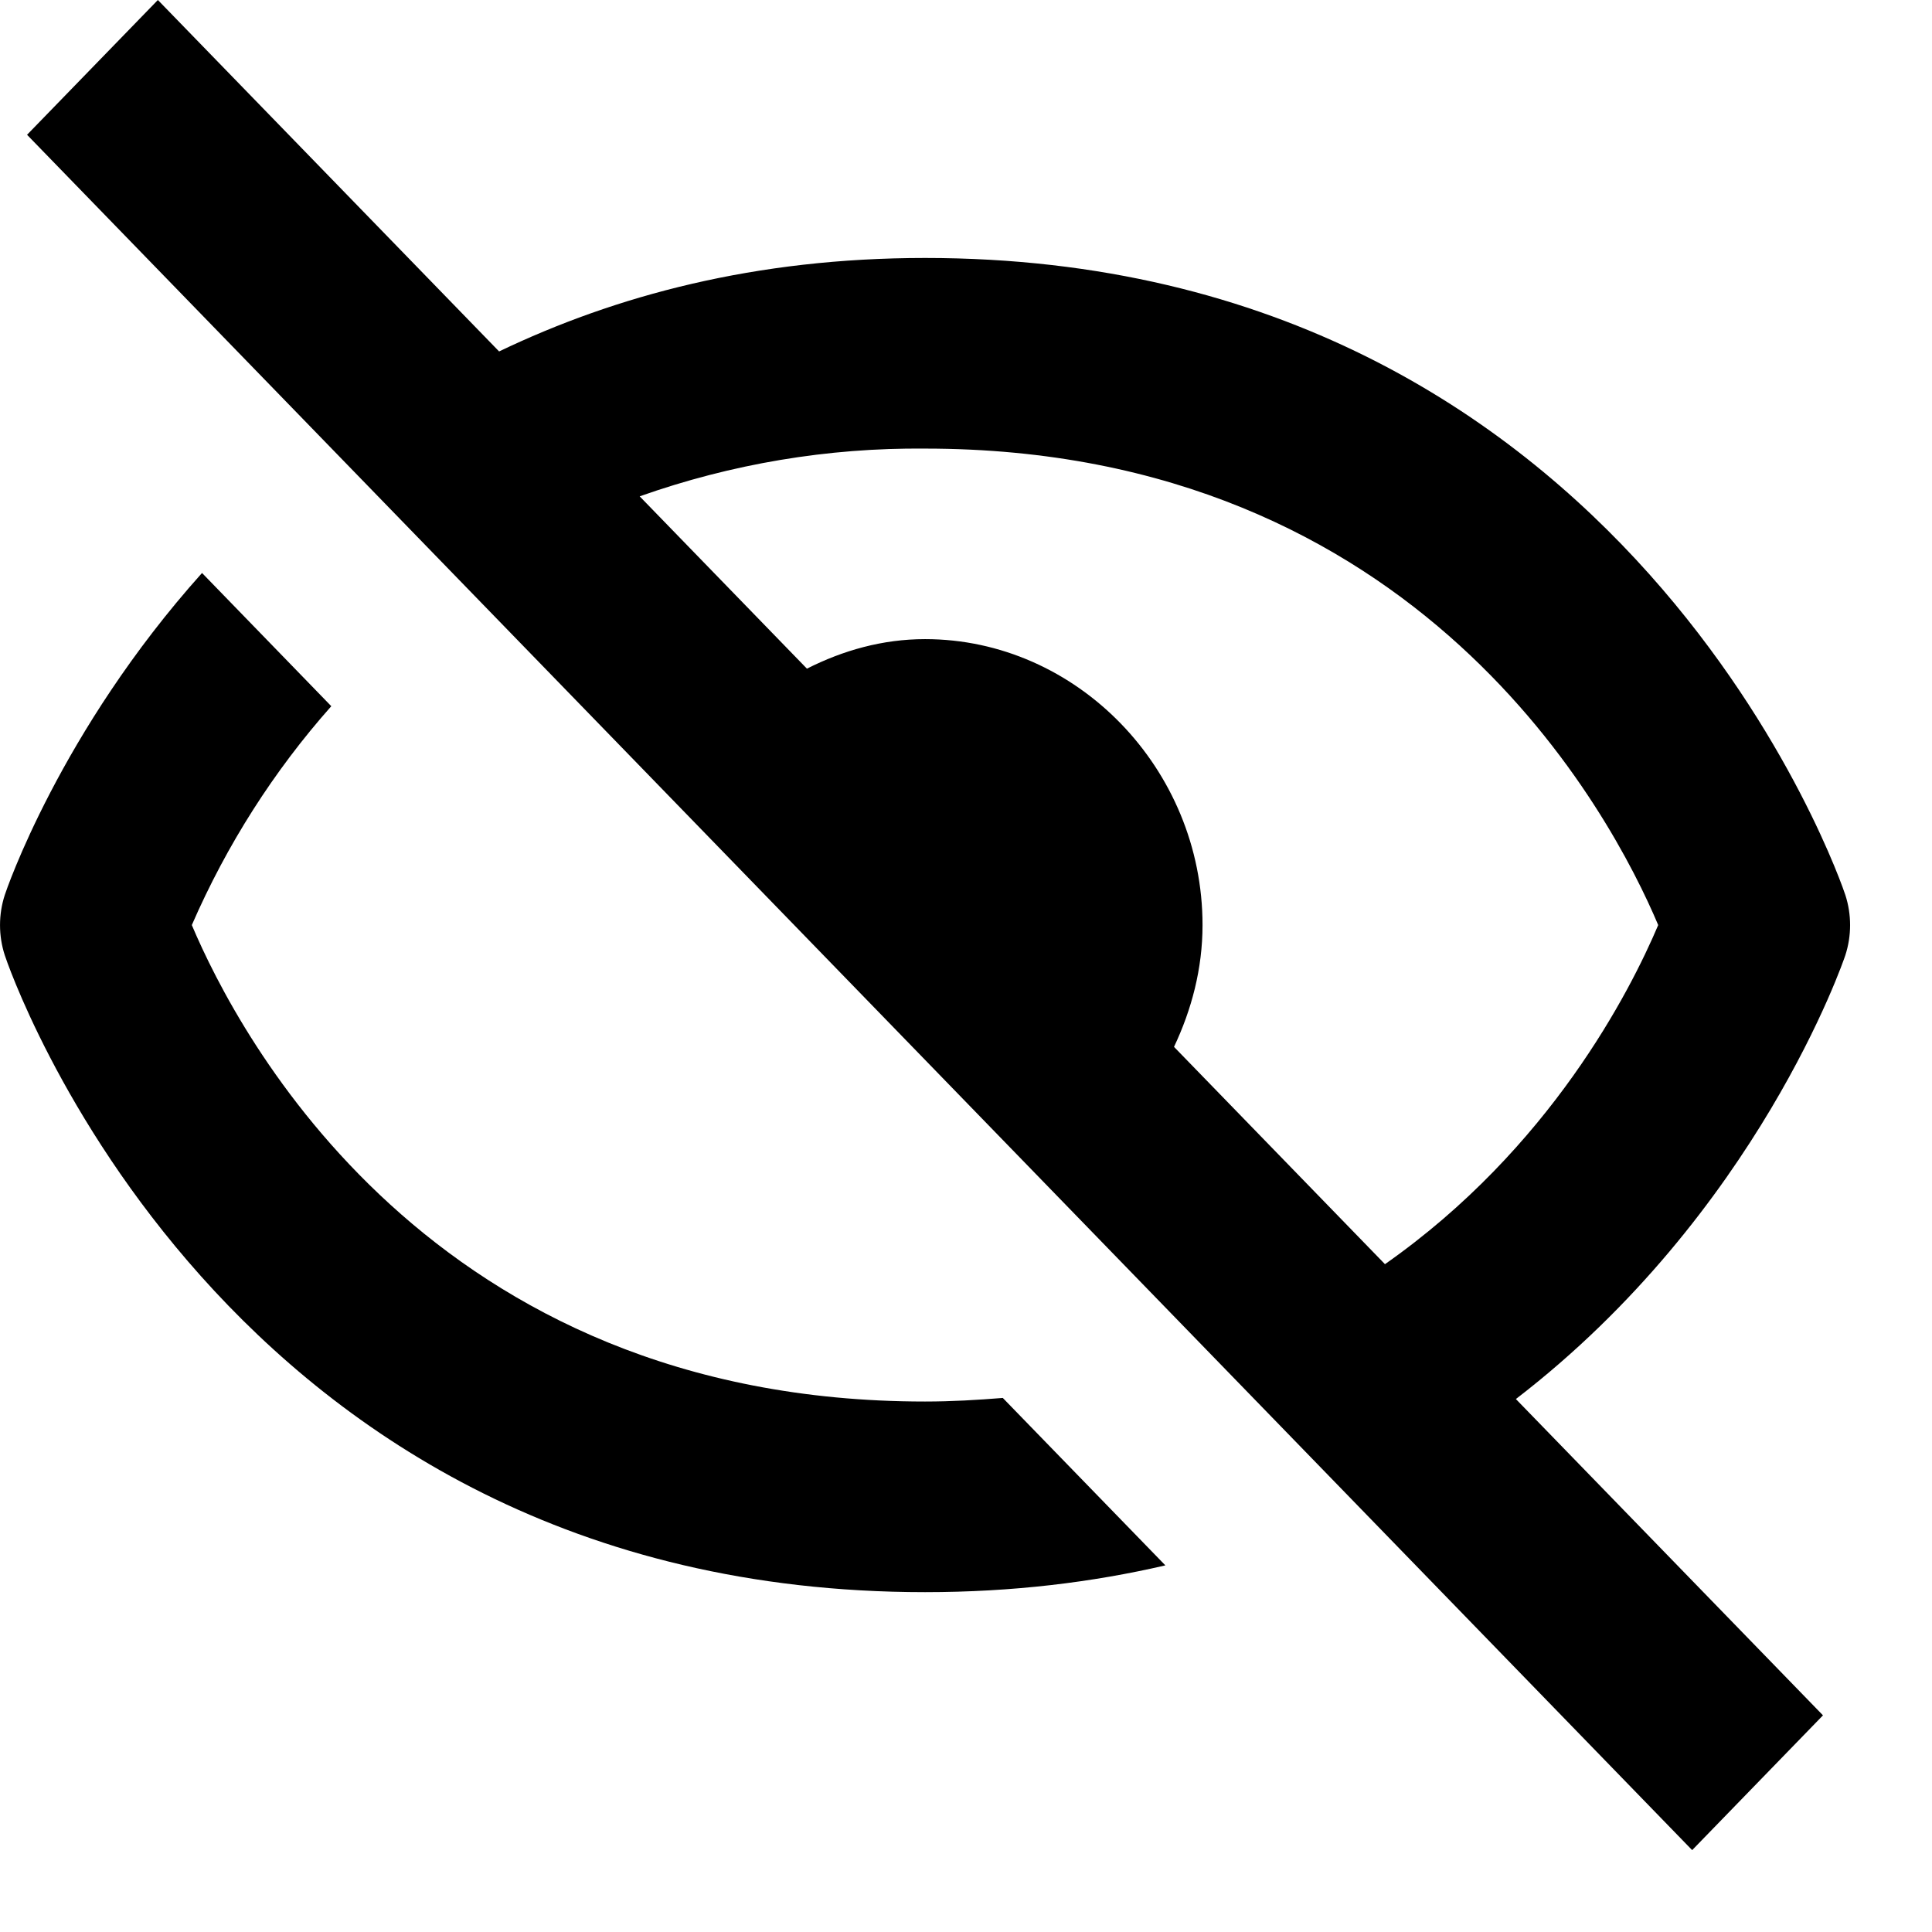 <svg width="21" height="21" viewBox="0 0 21 21" fill="none" xmlns="http://www.w3.org/2000/svg">
<path d="M10.055 17.306C11.006 17.306 11.874 17.199 12.667 17.015L10.9 15.195C10.626 15.217 10.347 15.234 10.055 15.234C4.674 15.234 2.59 11.25 2.085 10.055C2.464 9.184 2.976 8.38 3.601 7.676L2.196 6.228C0.649 7.954 0.063 9.693 0.052 9.728C-0.017 9.94 -0.017 10.171 0.052 10.383C0.073 10.452 2.38 17.306 10.055 17.306ZM10.055 2.804C8.207 2.804 6.69 3.214 5.425 3.82L1.716 0L0.294 1.465L18.393 20.11L19.815 18.645L16.477 15.207C19.106 13.186 20.044 10.427 20.058 10.383C20.127 10.171 20.127 9.94 20.058 9.728C20.036 9.658 17.729 2.804 10.055 2.804ZM15.054 13.741L12.761 11.379C12.952 10.975 13.071 10.53 13.071 10.055C13.071 8.355 11.704 6.947 10.055 6.947C9.593 6.947 9.162 7.07 8.771 7.268L6.953 5.395C7.951 5.042 8.999 4.866 10.055 4.876C15.435 4.876 17.519 8.86 18.024 10.055C17.72 10.772 16.852 12.481 15.054 13.741Z" fill="black"/>
</svg>
